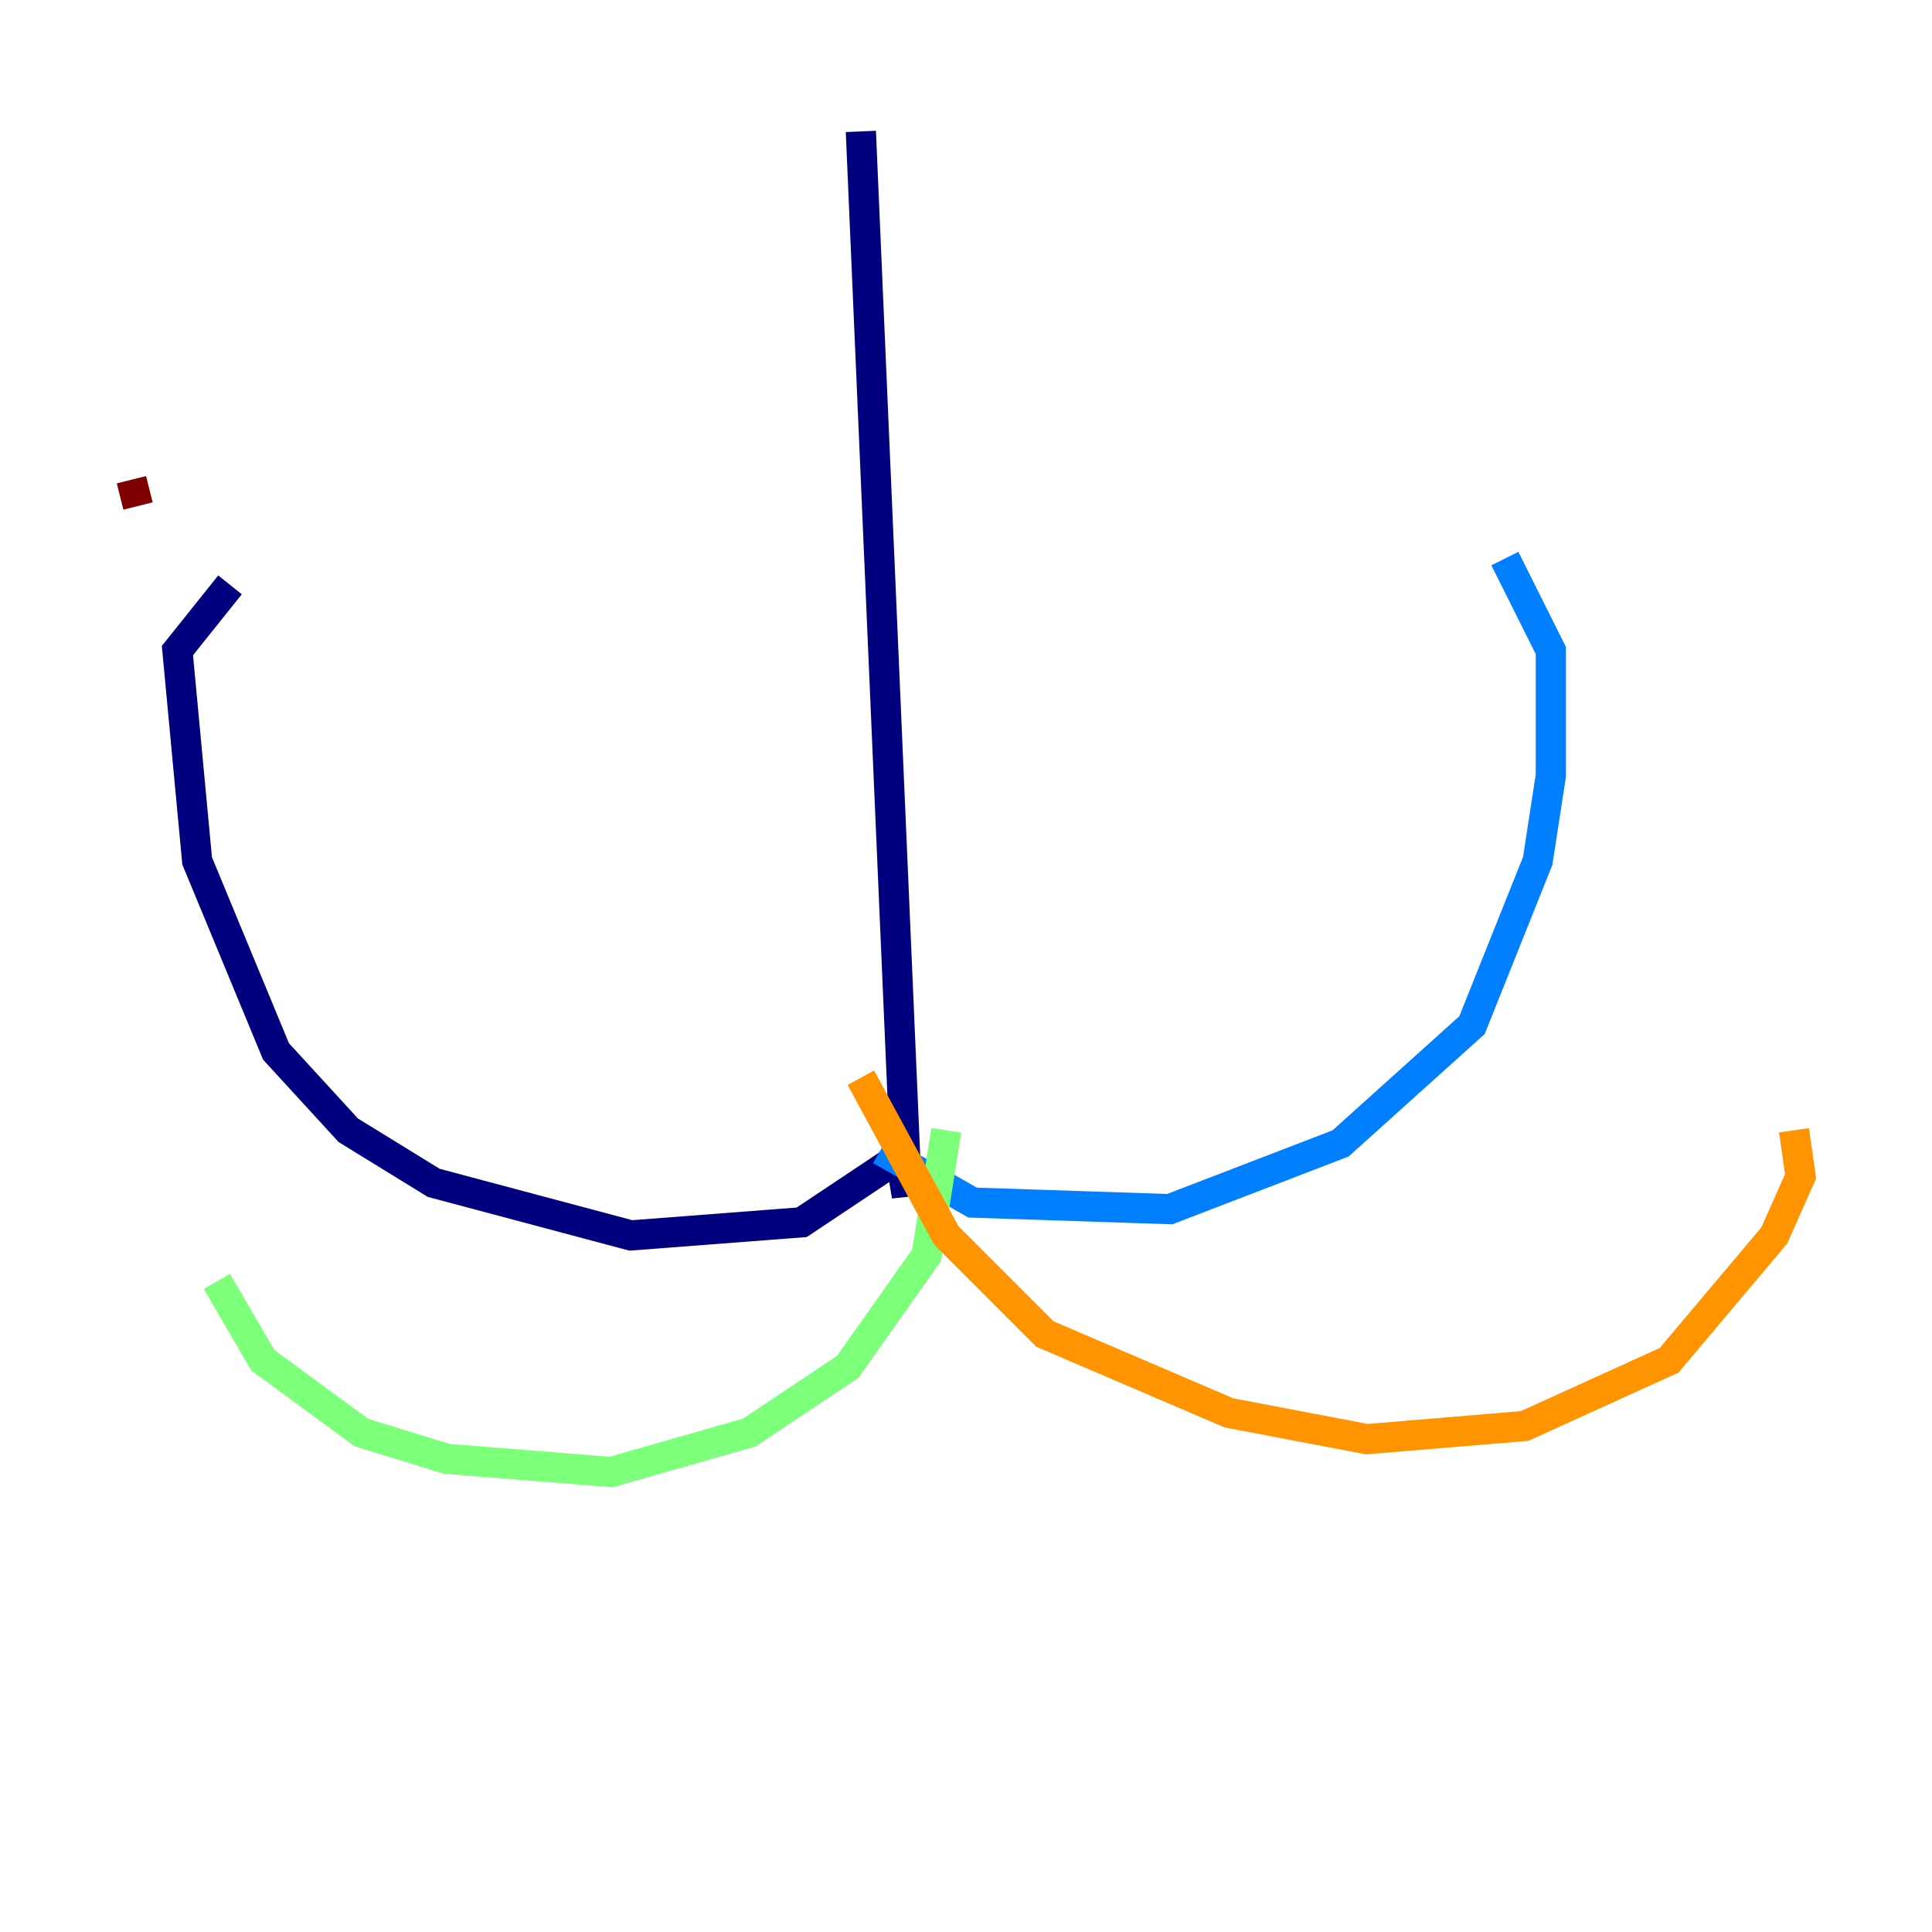 <?xml version="1.0" encoding="utf-8" ?>
<svg baseProfile="tiny" height="128" version="1.2" viewBox="0,0,128,128" width="128" xmlns="http://www.w3.org/2000/svg" xmlns:ev="http://www.w3.org/2001/xml-events" xmlns:xlink="http://www.w3.org/1999/xlink"><defs /><polyline fill="none" points="57.034,8.707 60.082,79.238 59.646,76.626 53.116,80.98 41.796,81.85 28.735,78.367 23.075,74.884 18.286,69.66 13.061,57.034 11.755,43.102 15.238,38.748" stroke="#00007f" stroke-width="2" /><polyline fill="none" points="58.34,76.191 64.435,79.674 77.497,80.109 88.816,75.755 97.524,67.918 101.878,57.034 102.748,51.374 102.748,43.102 99.701,37.007" stroke="#0080ff" stroke-width="2" /><polyline fill="none" points="62.694,74.884 61.388,83.156 56.163,90.558 49.633,94.912 40.49,97.524 29.605,96.653 23.946,94.912 17.415,90.122 14.367,84.898" stroke="#7cff79" stroke-width="2" /><polyline fill="none" points="57.034,71.401 62.694,81.85 69.225,88.381 81.415,93.605 90.558,95.347 101.007,94.476 110.585,90.122 117.551,81.85 119.293,77.932 118.857,74.884" stroke="#ff9400" stroke-width="2" /><polyline fill="none" points="8.707,31.782 9.143,33.524" stroke="#7f0000" stroke-width="2" /></svg>